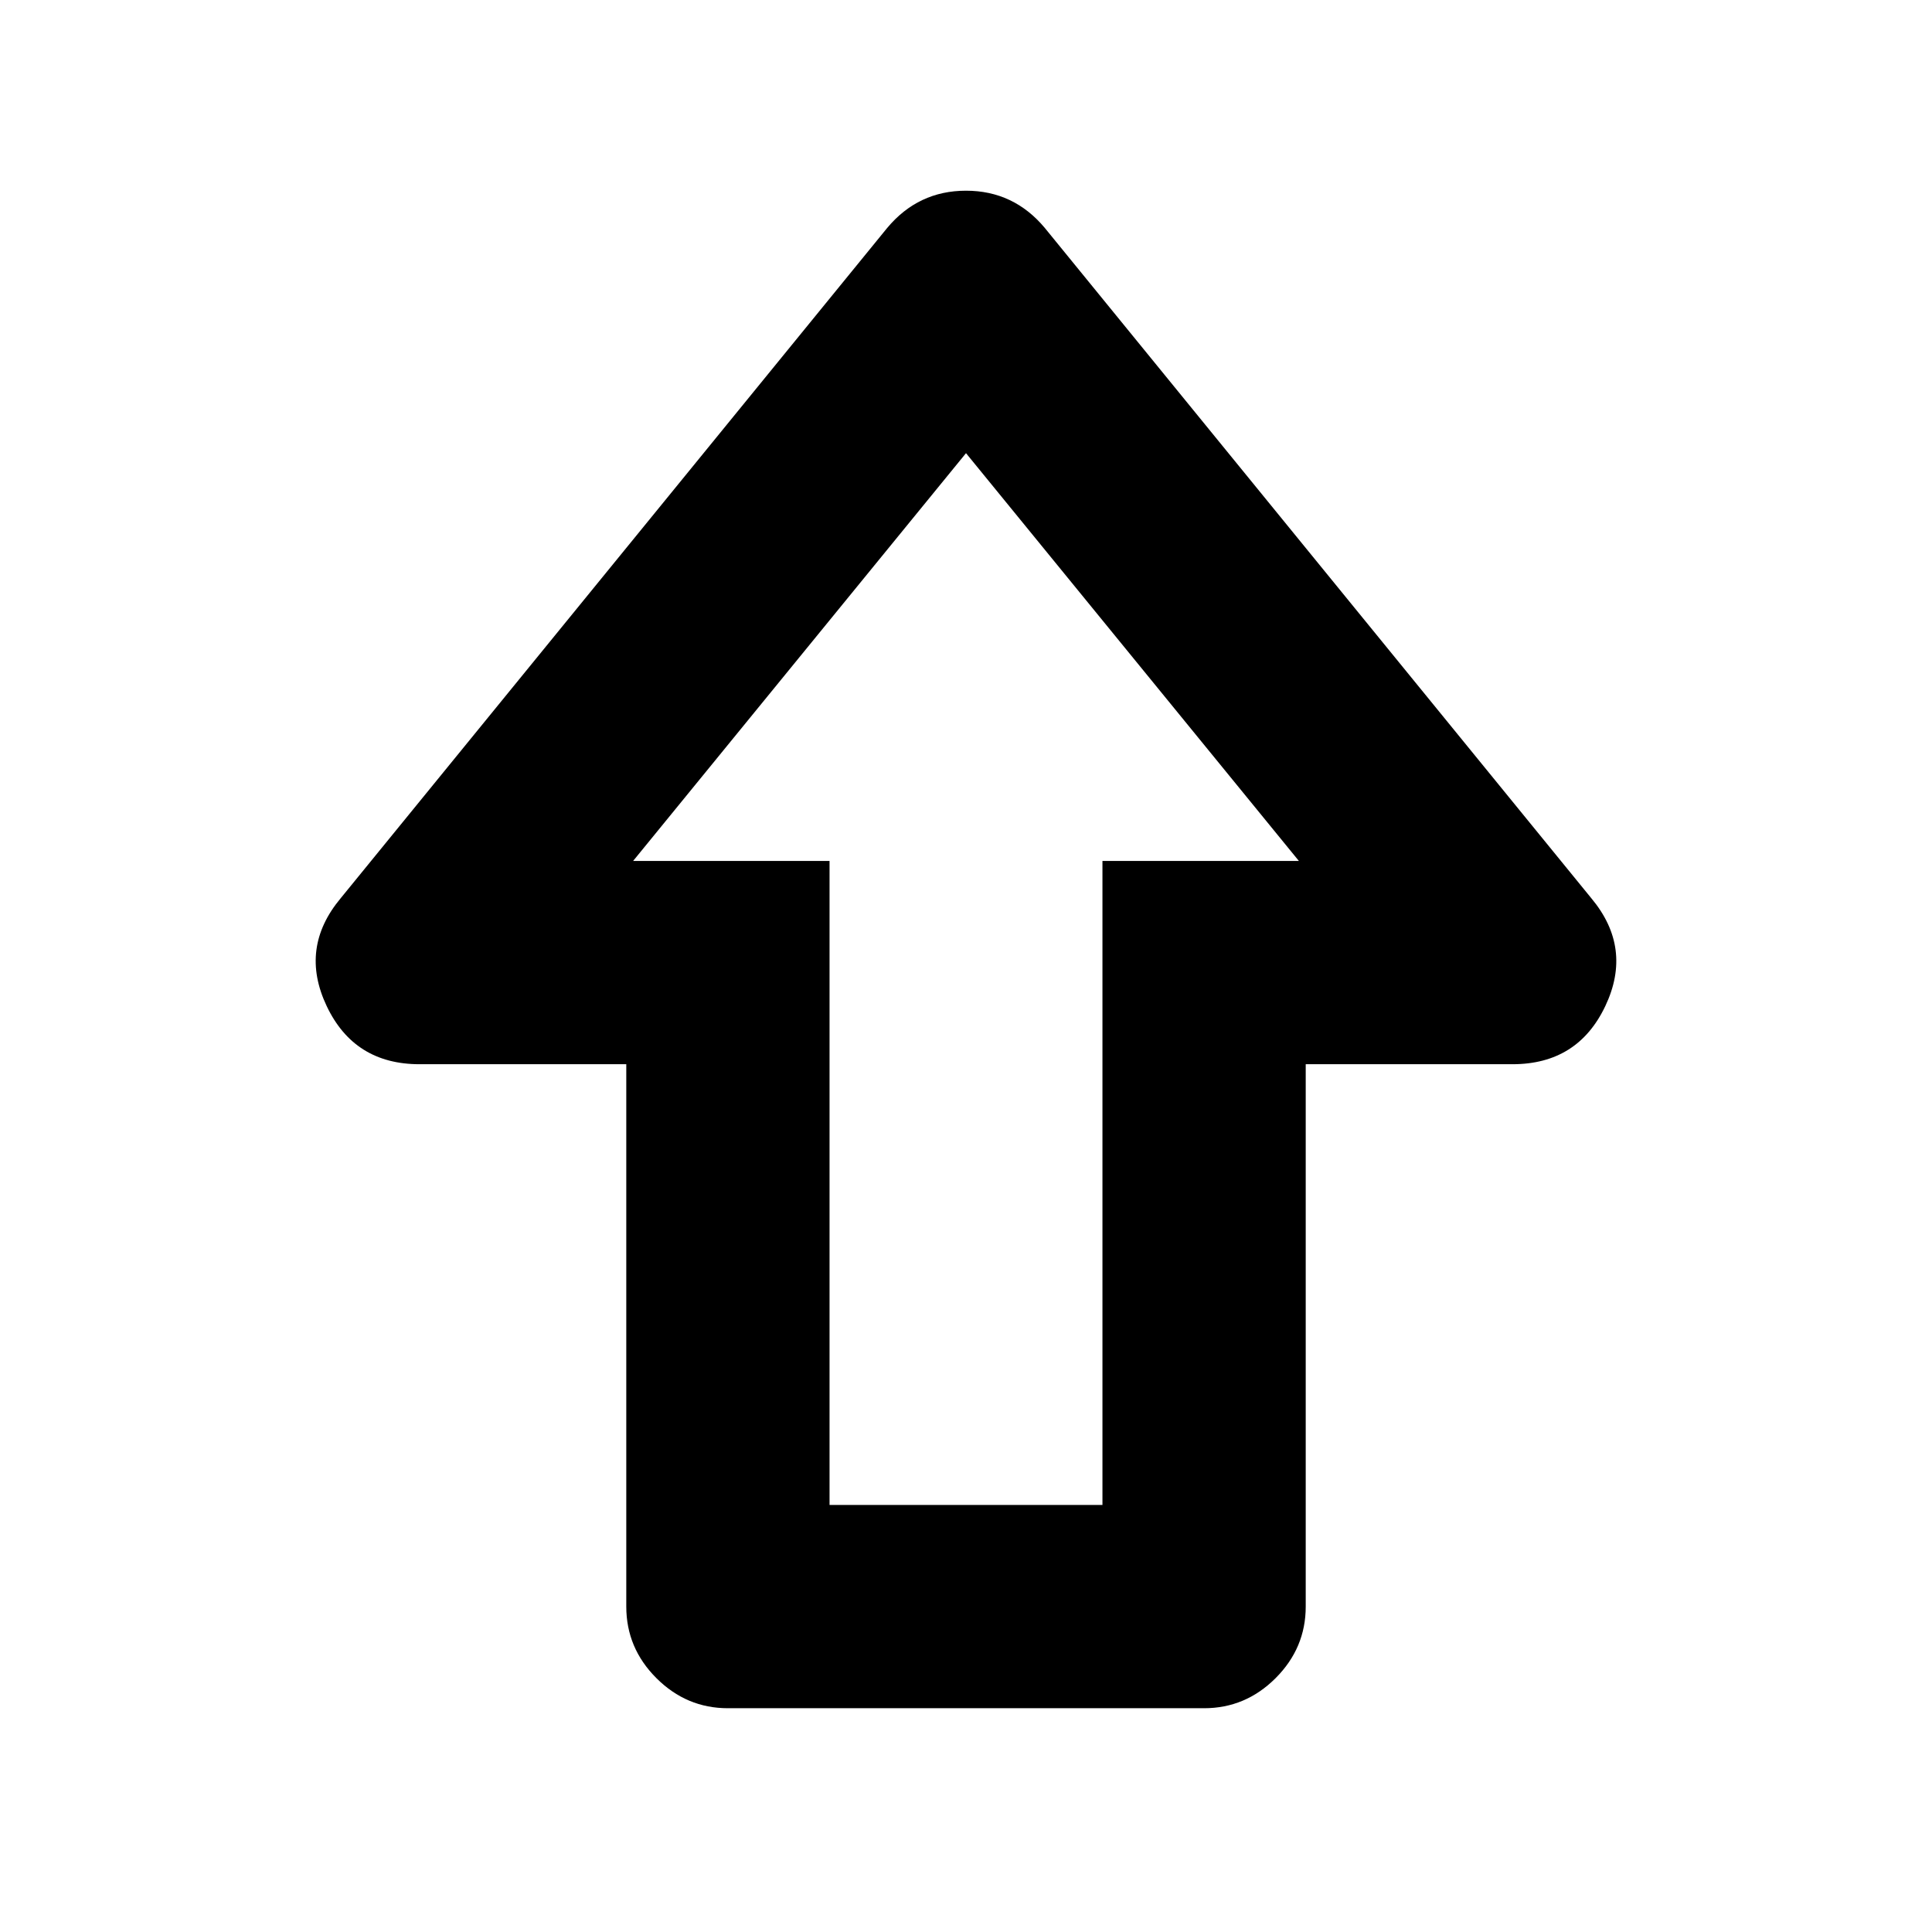 <svg xmlns="http://www.w3.org/2000/svg" height="24" viewBox="0 96 960 960" width="24"><path d="M311.195 894.304V624.805H208.457q-32.414 0-46.12-28.881-13.707-28.881 6.945-53.598l271.544-333.044Q456.282 190.76 480 190.76t39.174 18.522l271.544 333.044q20.652 24.717 6.945 53.598-13.706 28.881-46.12 28.881H648.805v269.499q0 20.587-14.957 35.544-14.957 14.957-35.544 14.957H361.696q-20.587 0-35.544-14.957-14.957-14.957-14.957-35.544Zm101.001-50.5h135.608v-320h97.607L480 321.175 314.589 523.804h97.607v320Zm67.804-320Z"/></svg>
